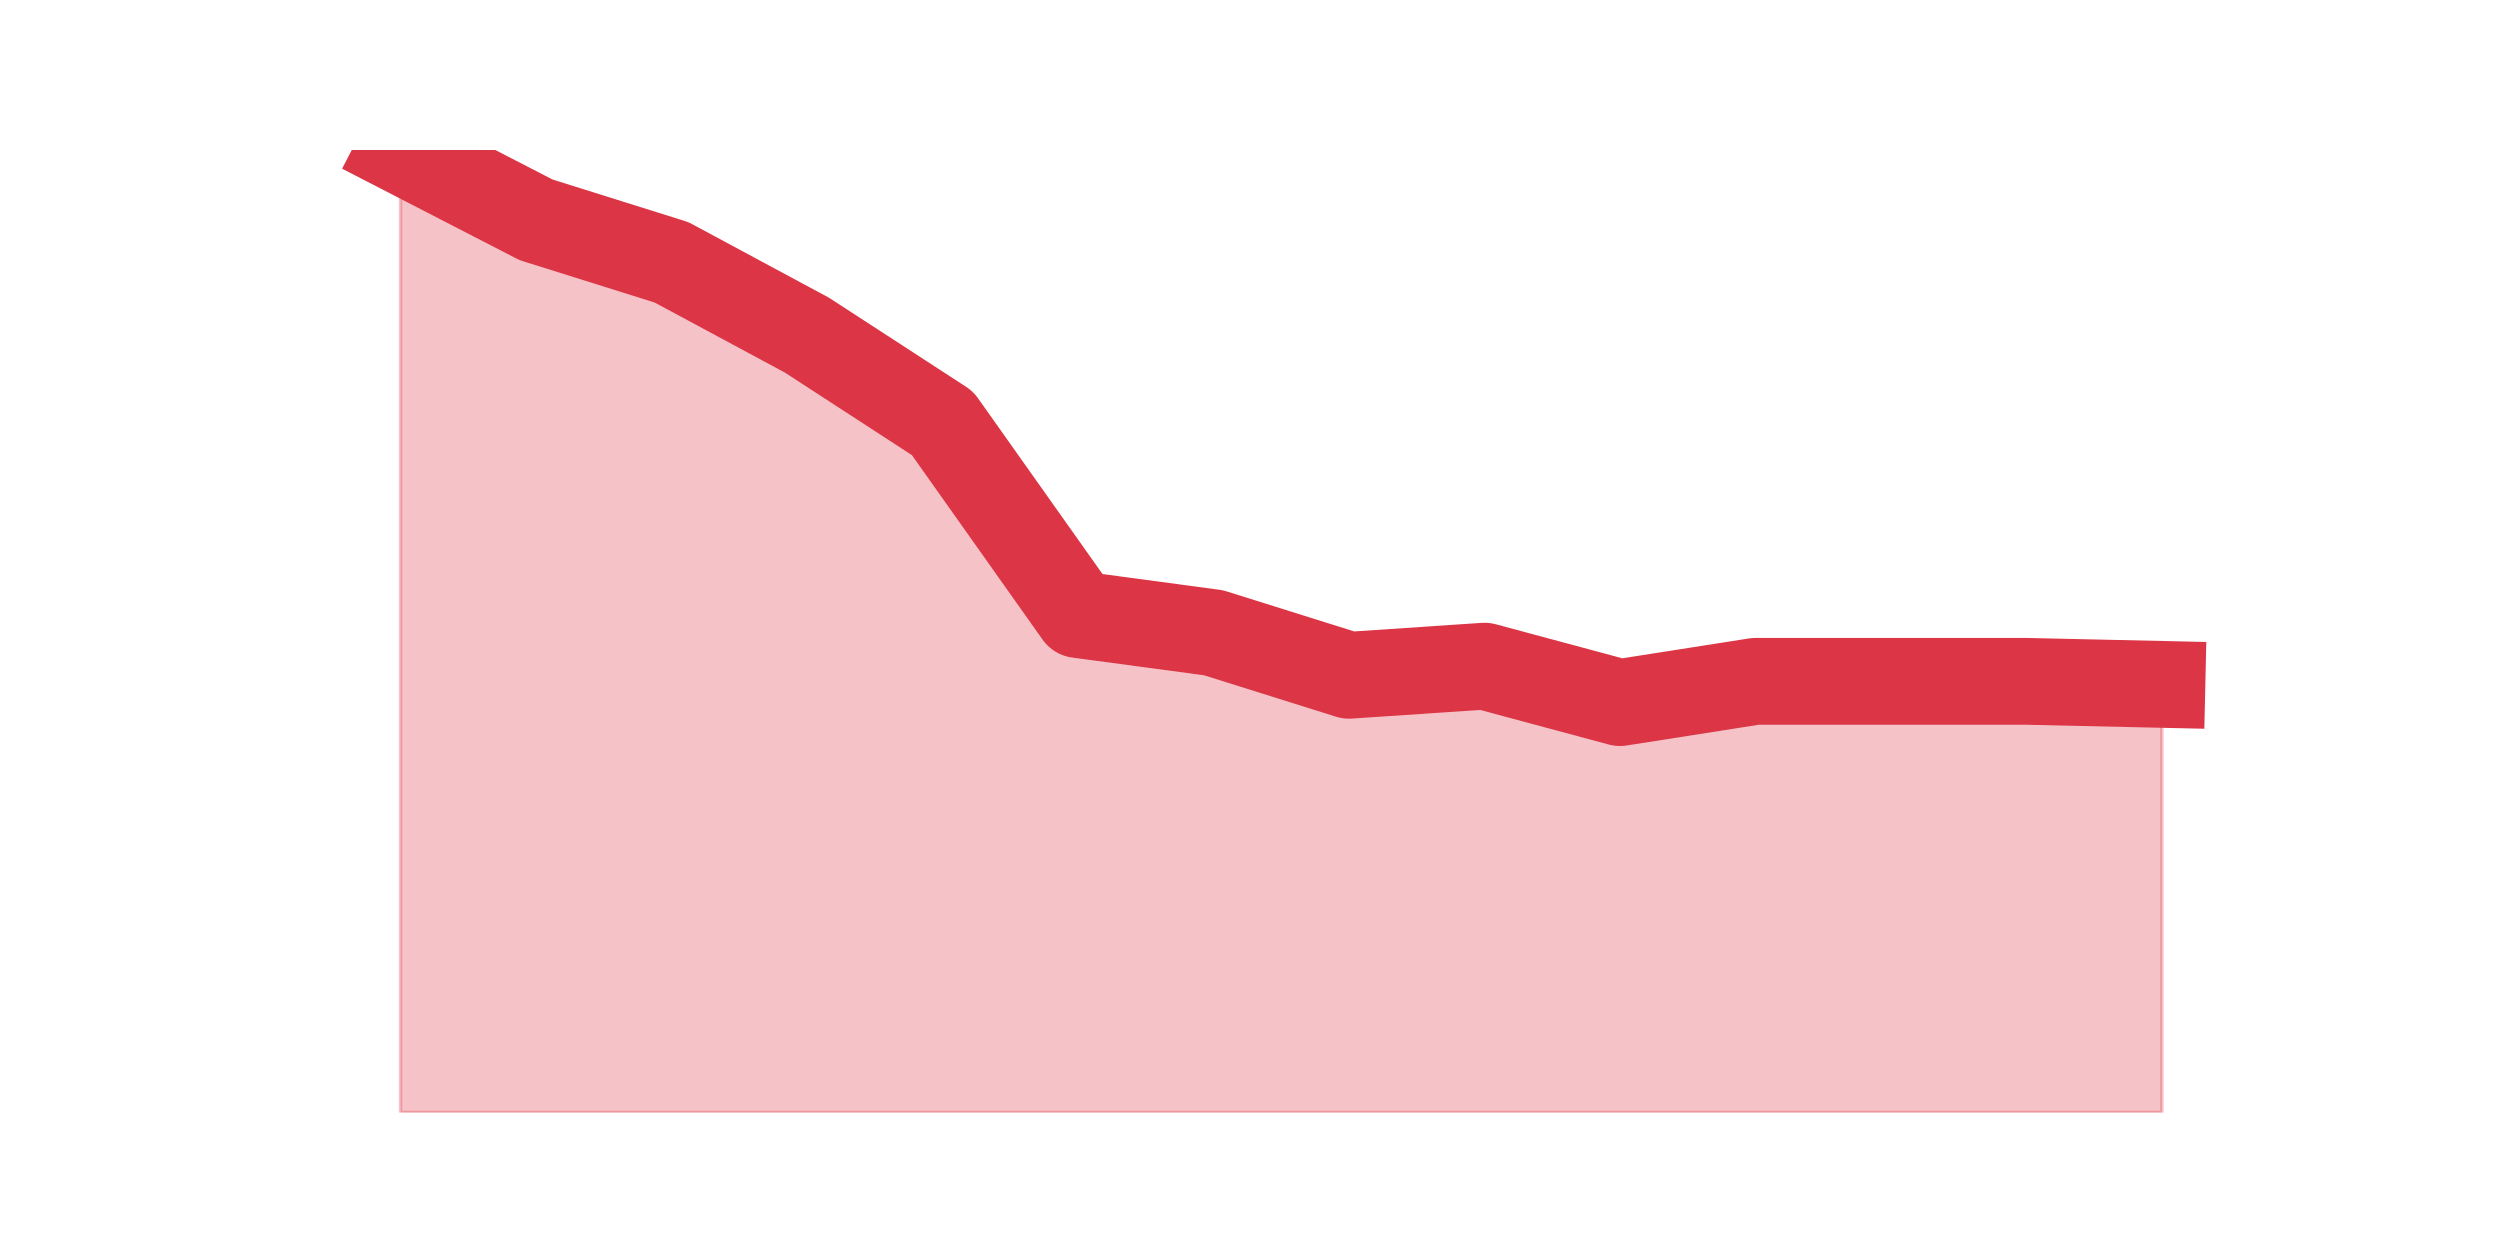 <?xml version="1.0" encoding="utf-8" standalone="no"?>
<!DOCTYPE svg PUBLIC "-//W3C//DTD SVG 1.1//EN"
  "http://www.w3.org/Graphics/SVG/1.1/DTD/svg11.dtd">
<svg height="360pt" version="1.1" viewBox="0 0 720 360" width="720pt" xmlns="http://www.w3.org/2000/svg" xmlns:xlink="http://www.w3.org/1999/xlink">
 <defs>
  <style type="text/css">*{stroke-linecap:butt;stroke-linejoin:round;}</style>
 </defs>
 <g id="figure_1">
  <g id="patch_1">
   <path d="M 0 360 
L 720 360 
L 720 0 
L 0 0 
z
" style="fill:none;"/>
  </g>
  <g id="axes_1">
   <g id="matplotlib.axis_1"/>
   <g id="matplotlib.axis_2"/>
   <g id="PolyCollection_1">
    <defs>
     <path d="M 115.364 -316.8 
L 115.364 -39.6 
L 154.385 -39.6 
L 193.406 -39.6 
L 232.427 -39.6 
L 271.448 -39.6 
L 310.469 -39.6 
L 349.49 -39.6 
L 388.51 -39.6 
L 427.531 -39.6 
L 466.552 -39.6 
L 505.573 -39.6 
L 544.594 -39.6 
L 583.615 -39.6 
L 622.636 -39.6 
L 622.636 -162.897 
L 622.636 -162.897 
L 583.615 -163.772 
L 544.594 -163.772 
L 505.573 -163.772 
L 466.552 -157.65 
L 427.531 -168.144 
L 388.51 -165.521 
L 349.49 -177.763 
L 310.469 -183.009 
L 271.448 -238.1 
L 232.427 -263.459 
L 193.406 -284.445 
L 154.385 -296.688 
L 115.364 -316.8 
z
" id="m0af221acff" style="stroke:#dc3545;stroke-opacity:0.3;"/>
    </defs>
    <g clip-path="url(#pb861333210)">
     <use style="fill:#dc3545;fill-opacity:0.3;stroke:#dc3545;stroke-opacity:0.3;" x="0" xlink:href="#m0af221acff" y="360"/>
    </g>
   </g>
   <g id="line2d_1">
    <path clip-path="url(#pb861333210)" d="M 115.364 43.2 
L 154.385 63.312 
L 193.406 75.555 
L 232.427 96.541 
L 271.448 121.9 
L 310.469 176.991 
L 349.49 182.237 
L 388.51 194.479 
L 427.531 191.856 
L 466.552 202.35 
L 505.573 196.228 
L 544.594 196.228 
L 583.615 196.228 
L 622.636 197.103 
" style="fill:none;stroke:#dc3545;stroke-linecap:square;stroke-width:25;"/>
   </g>
  </g>
 </g>
 <defs>
  <clipPath id="pb861333210">
   <rect height="277.2" width="558" x="90" y="43.2"/>
  </clipPath>
 </defs>
</svg>
